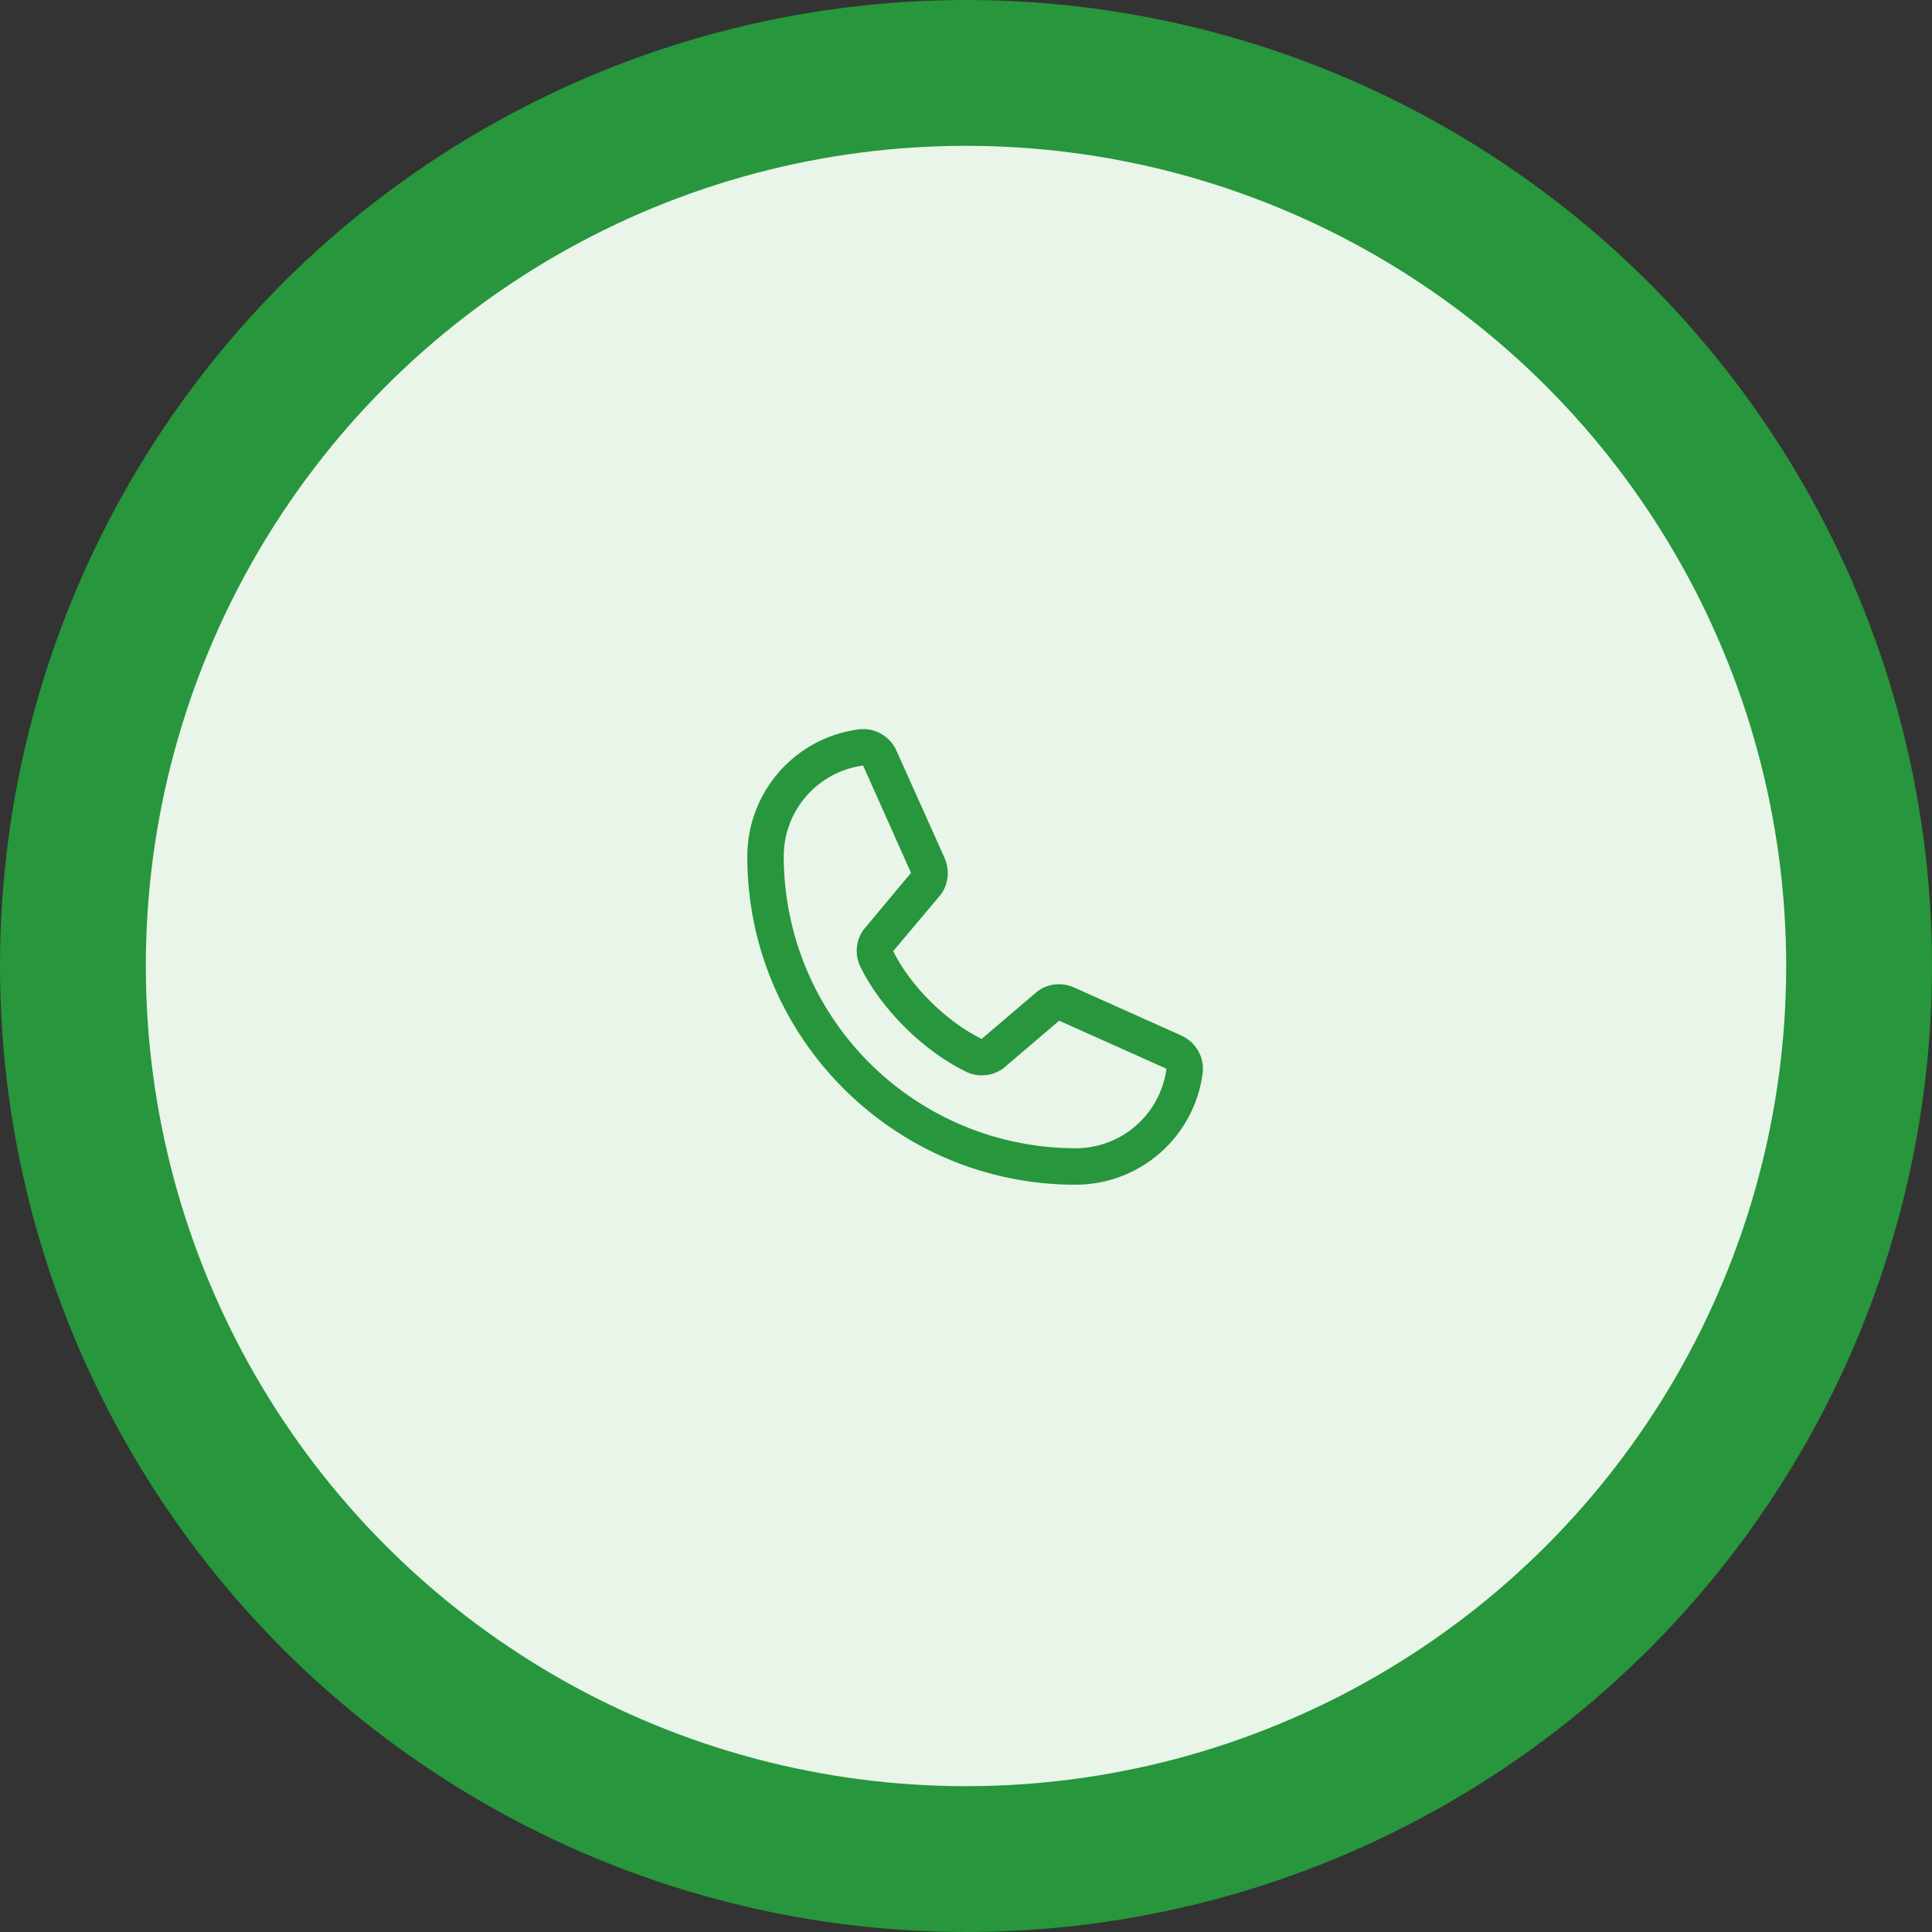 <svg width="106" height="106" viewBox="0 0 106 106" fill="none" xmlns="http://www.w3.org/2000/svg">
<rect x="0" y="0" width="106" height="106" fill="#333333" stroke="none"/>
<circle cx="53" cy="53" r="49" fill="#E8F5E8" stroke="#27963C" stroke-width="8"/>
<path d="M64.796 56.807L58.907 54.169L58.891 54.161C58.586 54.031 58.252 53.978 57.921 54.009C57.59 54.039 57.272 54.152 56.995 54.336C56.962 54.358 56.931 54.381 56.901 54.406L53.859 57C51.931 56.064 49.941 54.089 49.005 52.186L51.602 49.097C51.627 49.066 51.651 49.035 51.674 49.001C51.854 48.725 51.964 48.409 51.993 48.081C52.021 47.752 51.969 47.422 51.839 47.119V47.104L49.193 41.205C49.021 40.809 48.726 40.479 48.352 40.265C47.977 40.05 47.543 39.963 47.115 40.015C45.421 40.238 43.867 41.07 42.741 42.355C41.616 43.641 40.997 45.292 41 47C41 56.925 49.075 65 59 65C60.708 65.003 62.359 64.384 63.645 63.259C64.93 62.133 65.762 60.579 65.985 58.885C66.037 58.457 65.95 58.023 65.736 57.649C65.522 57.274 65.192 56.979 64.796 56.807ZM59 63C54.758 62.995 50.691 61.308 47.691 58.309C44.692 55.309 43.005 51.242 43 47C42.995 45.779 43.435 44.599 44.237 43.679C45.039 42.758 46.149 42.162 47.359 42C47.358 42.005 47.358 42.01 47.359 42.015L49.984 47.89L47.4 50.983C47.374 51.013 47.35 51.045 47.329 51.079C47.141 51.367 47.03 51.7 47.008 52.044C46.986 52.387 47.054 52.731 47.204 53.041C48.336 55.358 50.67 57.674 53.011 58.805C53.324 58.954 53.669 59.019 54.014 58.993C54.359 58.969 54.692 58.855 54.98 58.663C55.012 58.641 55.043 58.618 55.072 58.593L58.111 56L63.986 58.631H64C63.84 59.843 63.244 60.955 62.324 61.759C61.404 62.563 60.222 63.004 59 63Z" fill="#27963C"/>
</svg>
